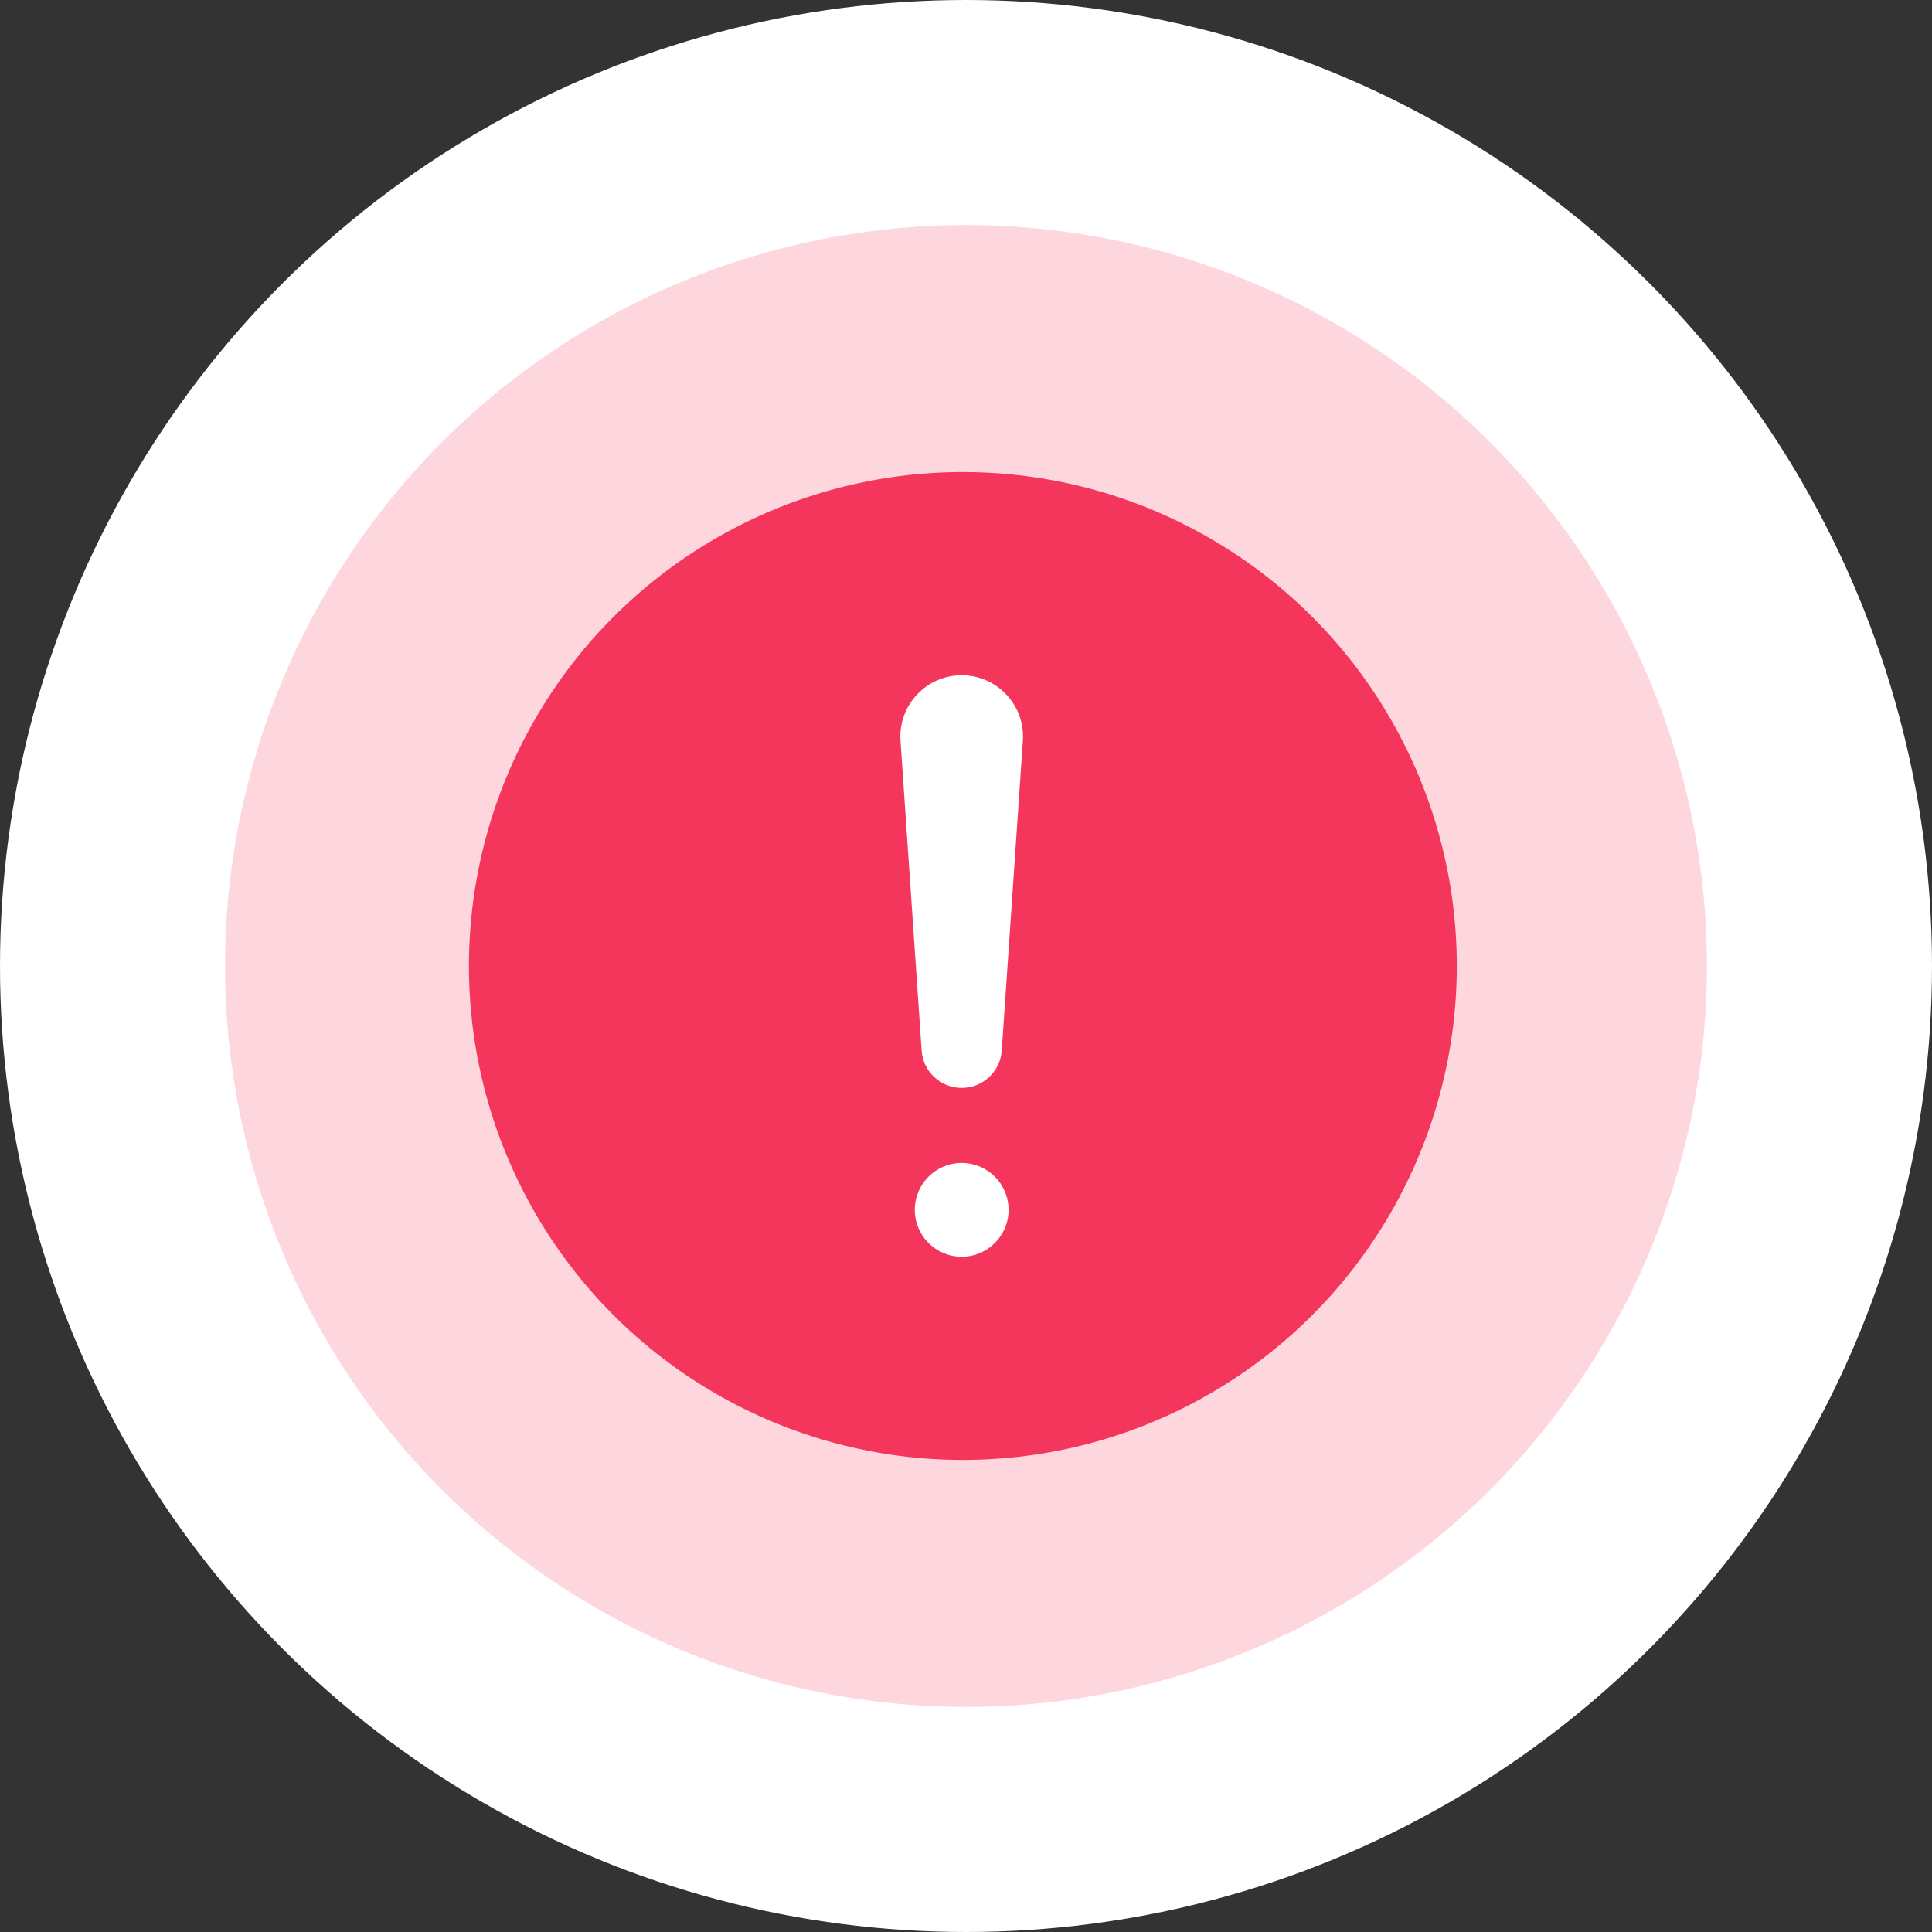 <svg width="103" height="103" viewBox="0 0 103 103" fill="none" xmlns="http://www.w3.org/2000/svg">
  <rect x="0" y="0" width="103" height="103" fill="#333333" stroke="none"/>
  <circle cx="51.5" cy="51.5" r="51.5" fill="white"/>
  <circle opacity="0.2" cx="51.5" cy="51.5" r="39.5" fill="#F5365C"/>
  <circle cx="51.333" cy="51.5" r="26.333" fill="#F5365C"/>
  <path fill-rule="evenodd" clip-rule="evenodd" d="M51.27 36C49.376 36 47.879 37.603 48.008 39.492L49.134 56.005C49.21 57.128 50.144 58 51.27 58C52.396 58 53.329 57.128 53.406 56.005L54.532 39.492C54.66 37.603 53.163 36 51.27 36ZM51.27 62C49.889 62 48.77 63.119 48.77 64.5C48.77 65.881 49.889 67 51.27 67C52.65 67 53.77 65.881 53.77 64.5C53.77 63.119 52.65 62 51.27 62Z" fill="white"/>
</svg>
